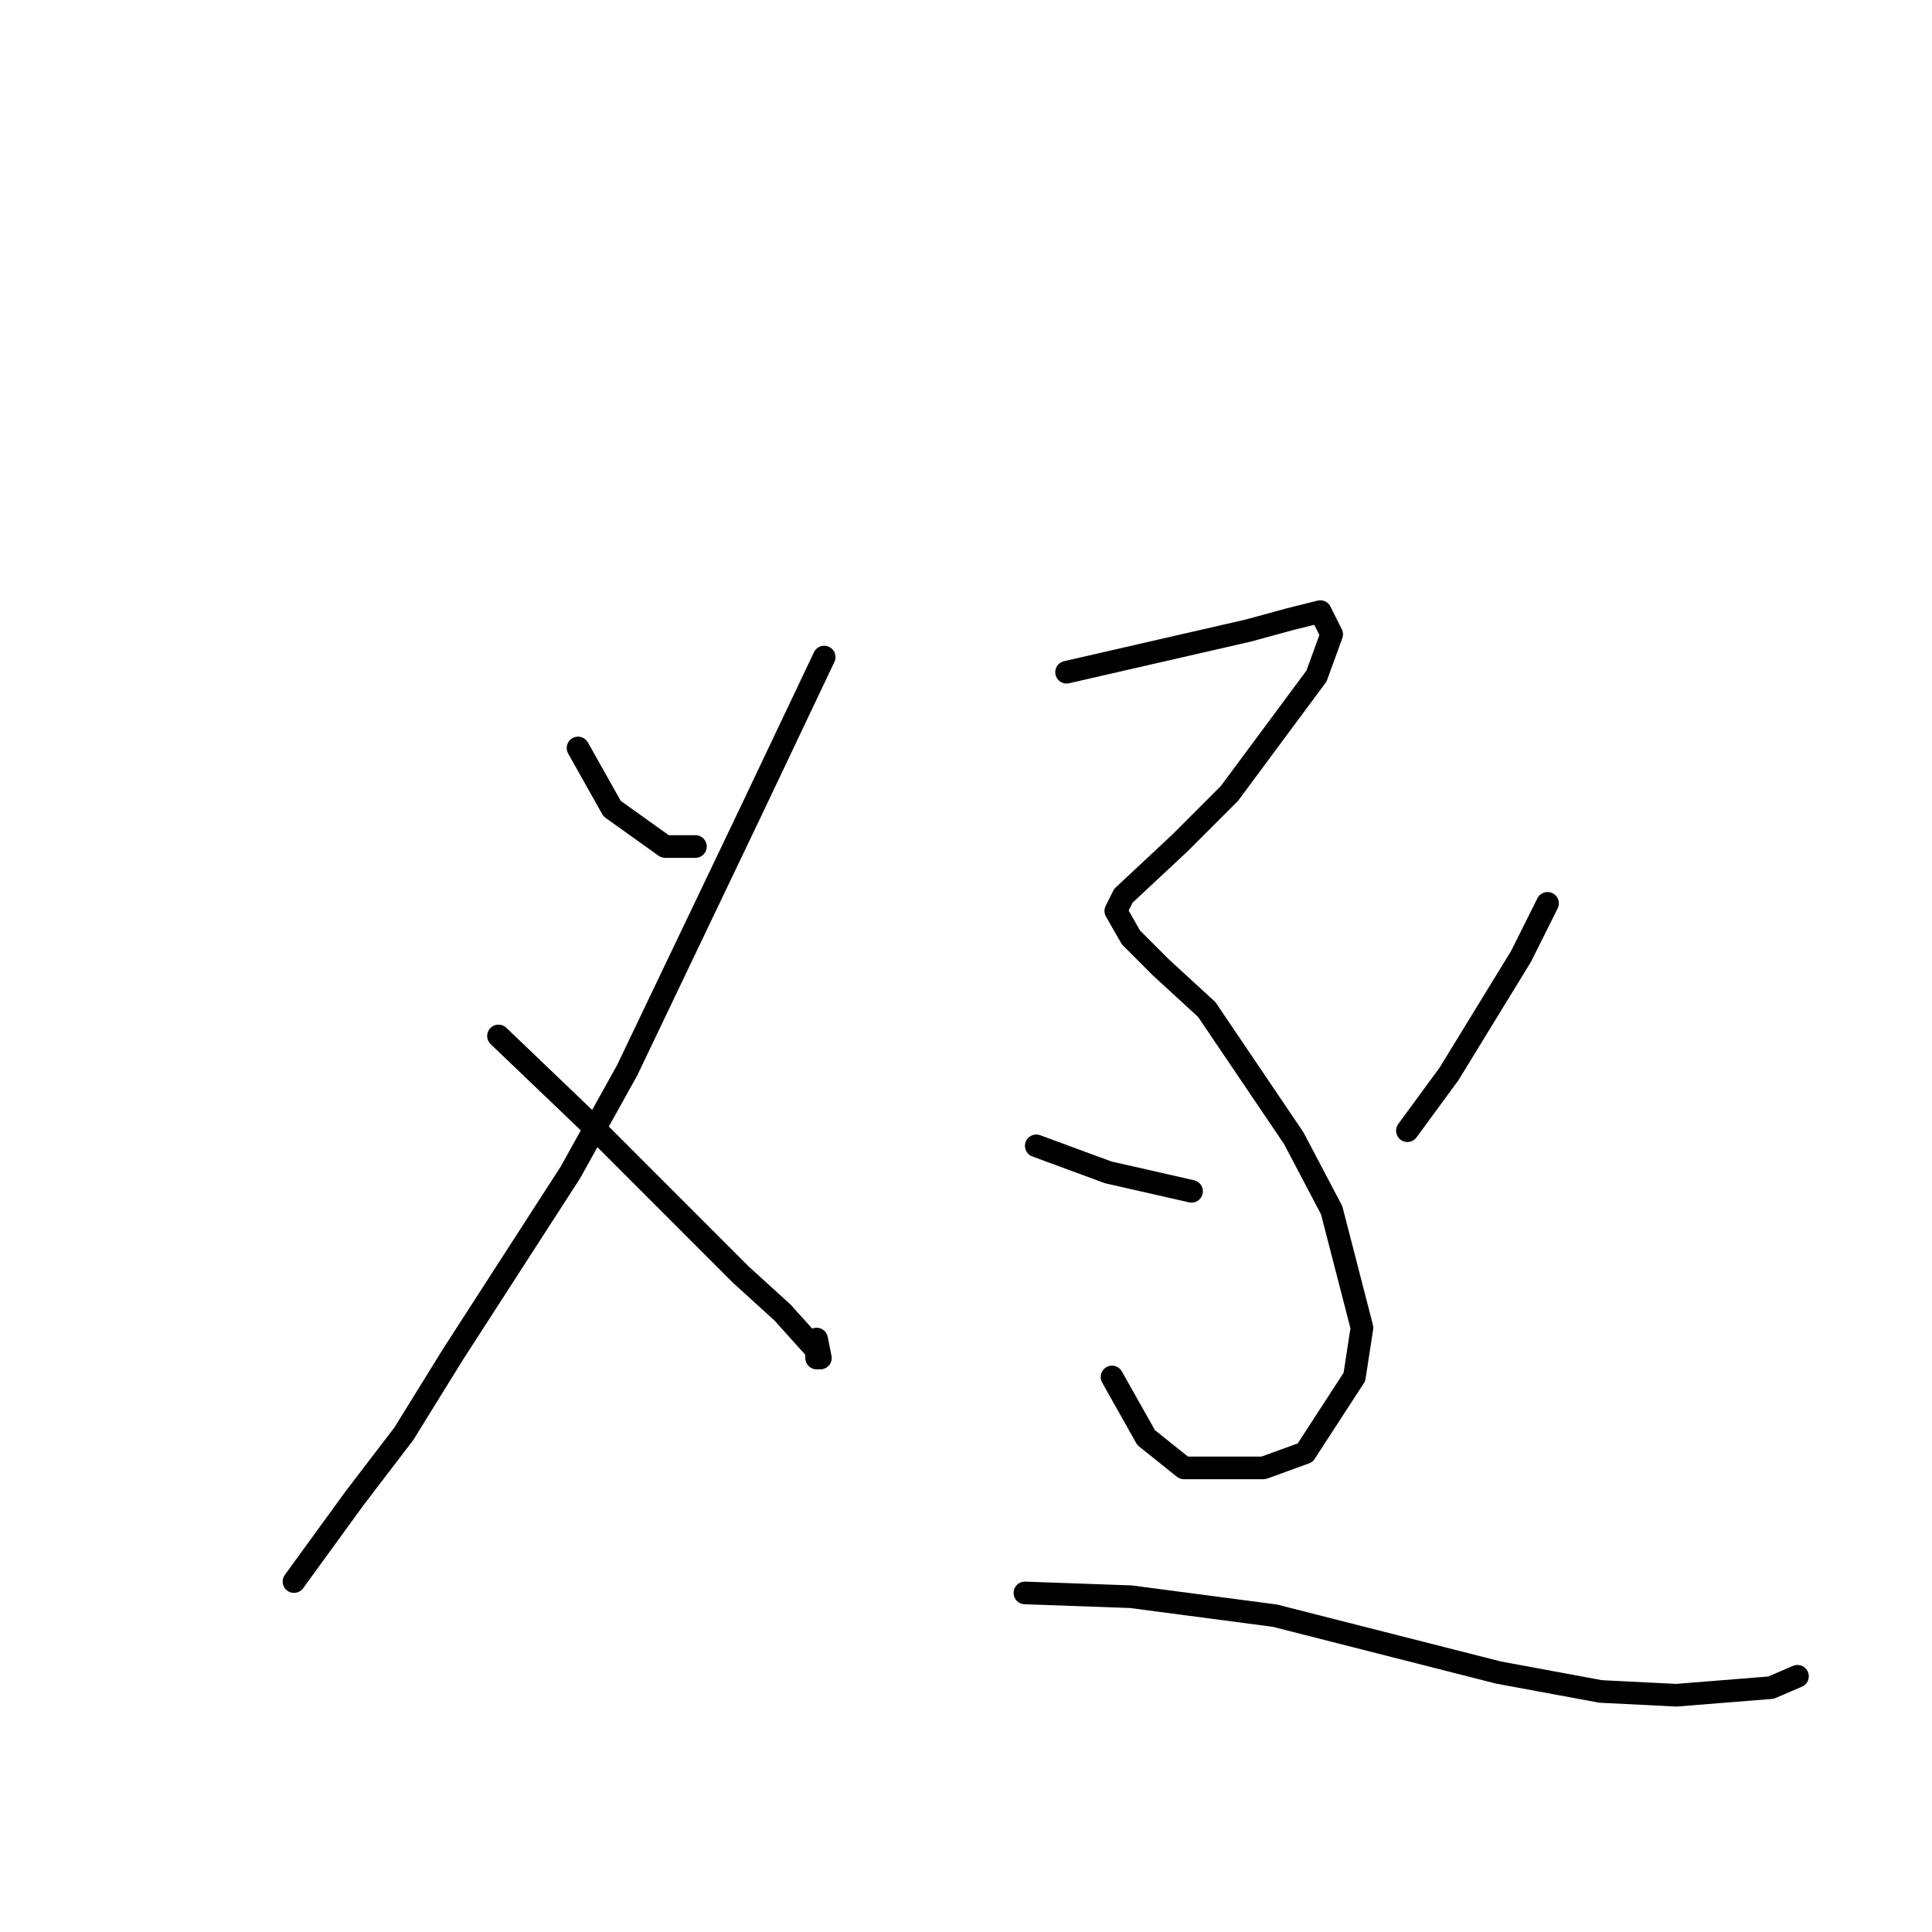 <?xml version="1.0" standalone="no"?>
    <svg width="256" height="256" xmlns="http://www.w3.org/2000/svg" version="1.1">
    <polyline stroke="black" stroke-width="3" stroke-linecap="round" fill="transparent" stroke-linejoin="round" points="76.592 99.114 81.108 107.147 88.133 112.168 92.148 112.168 92.148 112.168 " />
        <polyline stroke="black" stroke-width="3" stroke-linecap="round" fill="transparent" stroke-linejoin="round" points="109.21 87.065 99.675 107.147 83.115 141.789 75.588 155.344 60.032 179.442 53.508 189.985 46.984 198.52 38.955 209.565 38.955 209.565 " />
        <polyline stroke="black" stroke-width="3" stroke-linecap="round" fill="transparent" stroke-linejoin="round" points="66.053 137.27 77.595 148.315 98.17 168.899 103.69 173.92 108.206 178.94 108.206 179.944 108.708 179.944 108.206 177.434 108.206 177.434 " />
        <polyline stroke="black" stroke-width="3" stroke-linecap="round" fill="transparent" stroke-linejoin="round" points="141.326 89.073 165.413 83.551 170.933 82.045 174.947 81.041 176.453 84.053 174.445 89.576 162.904 105.139 156.38 111.666 148.853 118.694 147.849 120.703 149.857 124.217 153.871 128.233 159.893 133.756 171.435 150.826 176.453 160.365 180.467 175.928 179.464 182.455 172.94 192.496 167.42 194.504 156.882 194.504 151.864 190.487 147.347 182.455 147.347 182.455 " />
        <polyline stroke="black" stroke-width="3" stroke-linecap="round" fill="transparent" stroke-linejoin="round" points="137.311 151.83 146.846 155.344 157.886 157.854 157.886 157.854 " />
        <polyline stroke="black" stroke-width="3" stroke-linecap="round" fill="transparent" stroke-linejoin="round" points="205.056 119.699 201.543 126.727 192.009 142.291 186.489 149.821 186.489 149.821 " />
        <polyline stroke="black" stroke-width="3" stroke-linecap="round" fill="transparent" stroke-linejoin="round" points="135.806 211.072 149.857 211.574 168.925 214.084 198.533 221.615 212.082 224.125 222.118 224.627 234.663 223.623 238.176 222.117 238.176 222.117 " />
        </svg>
